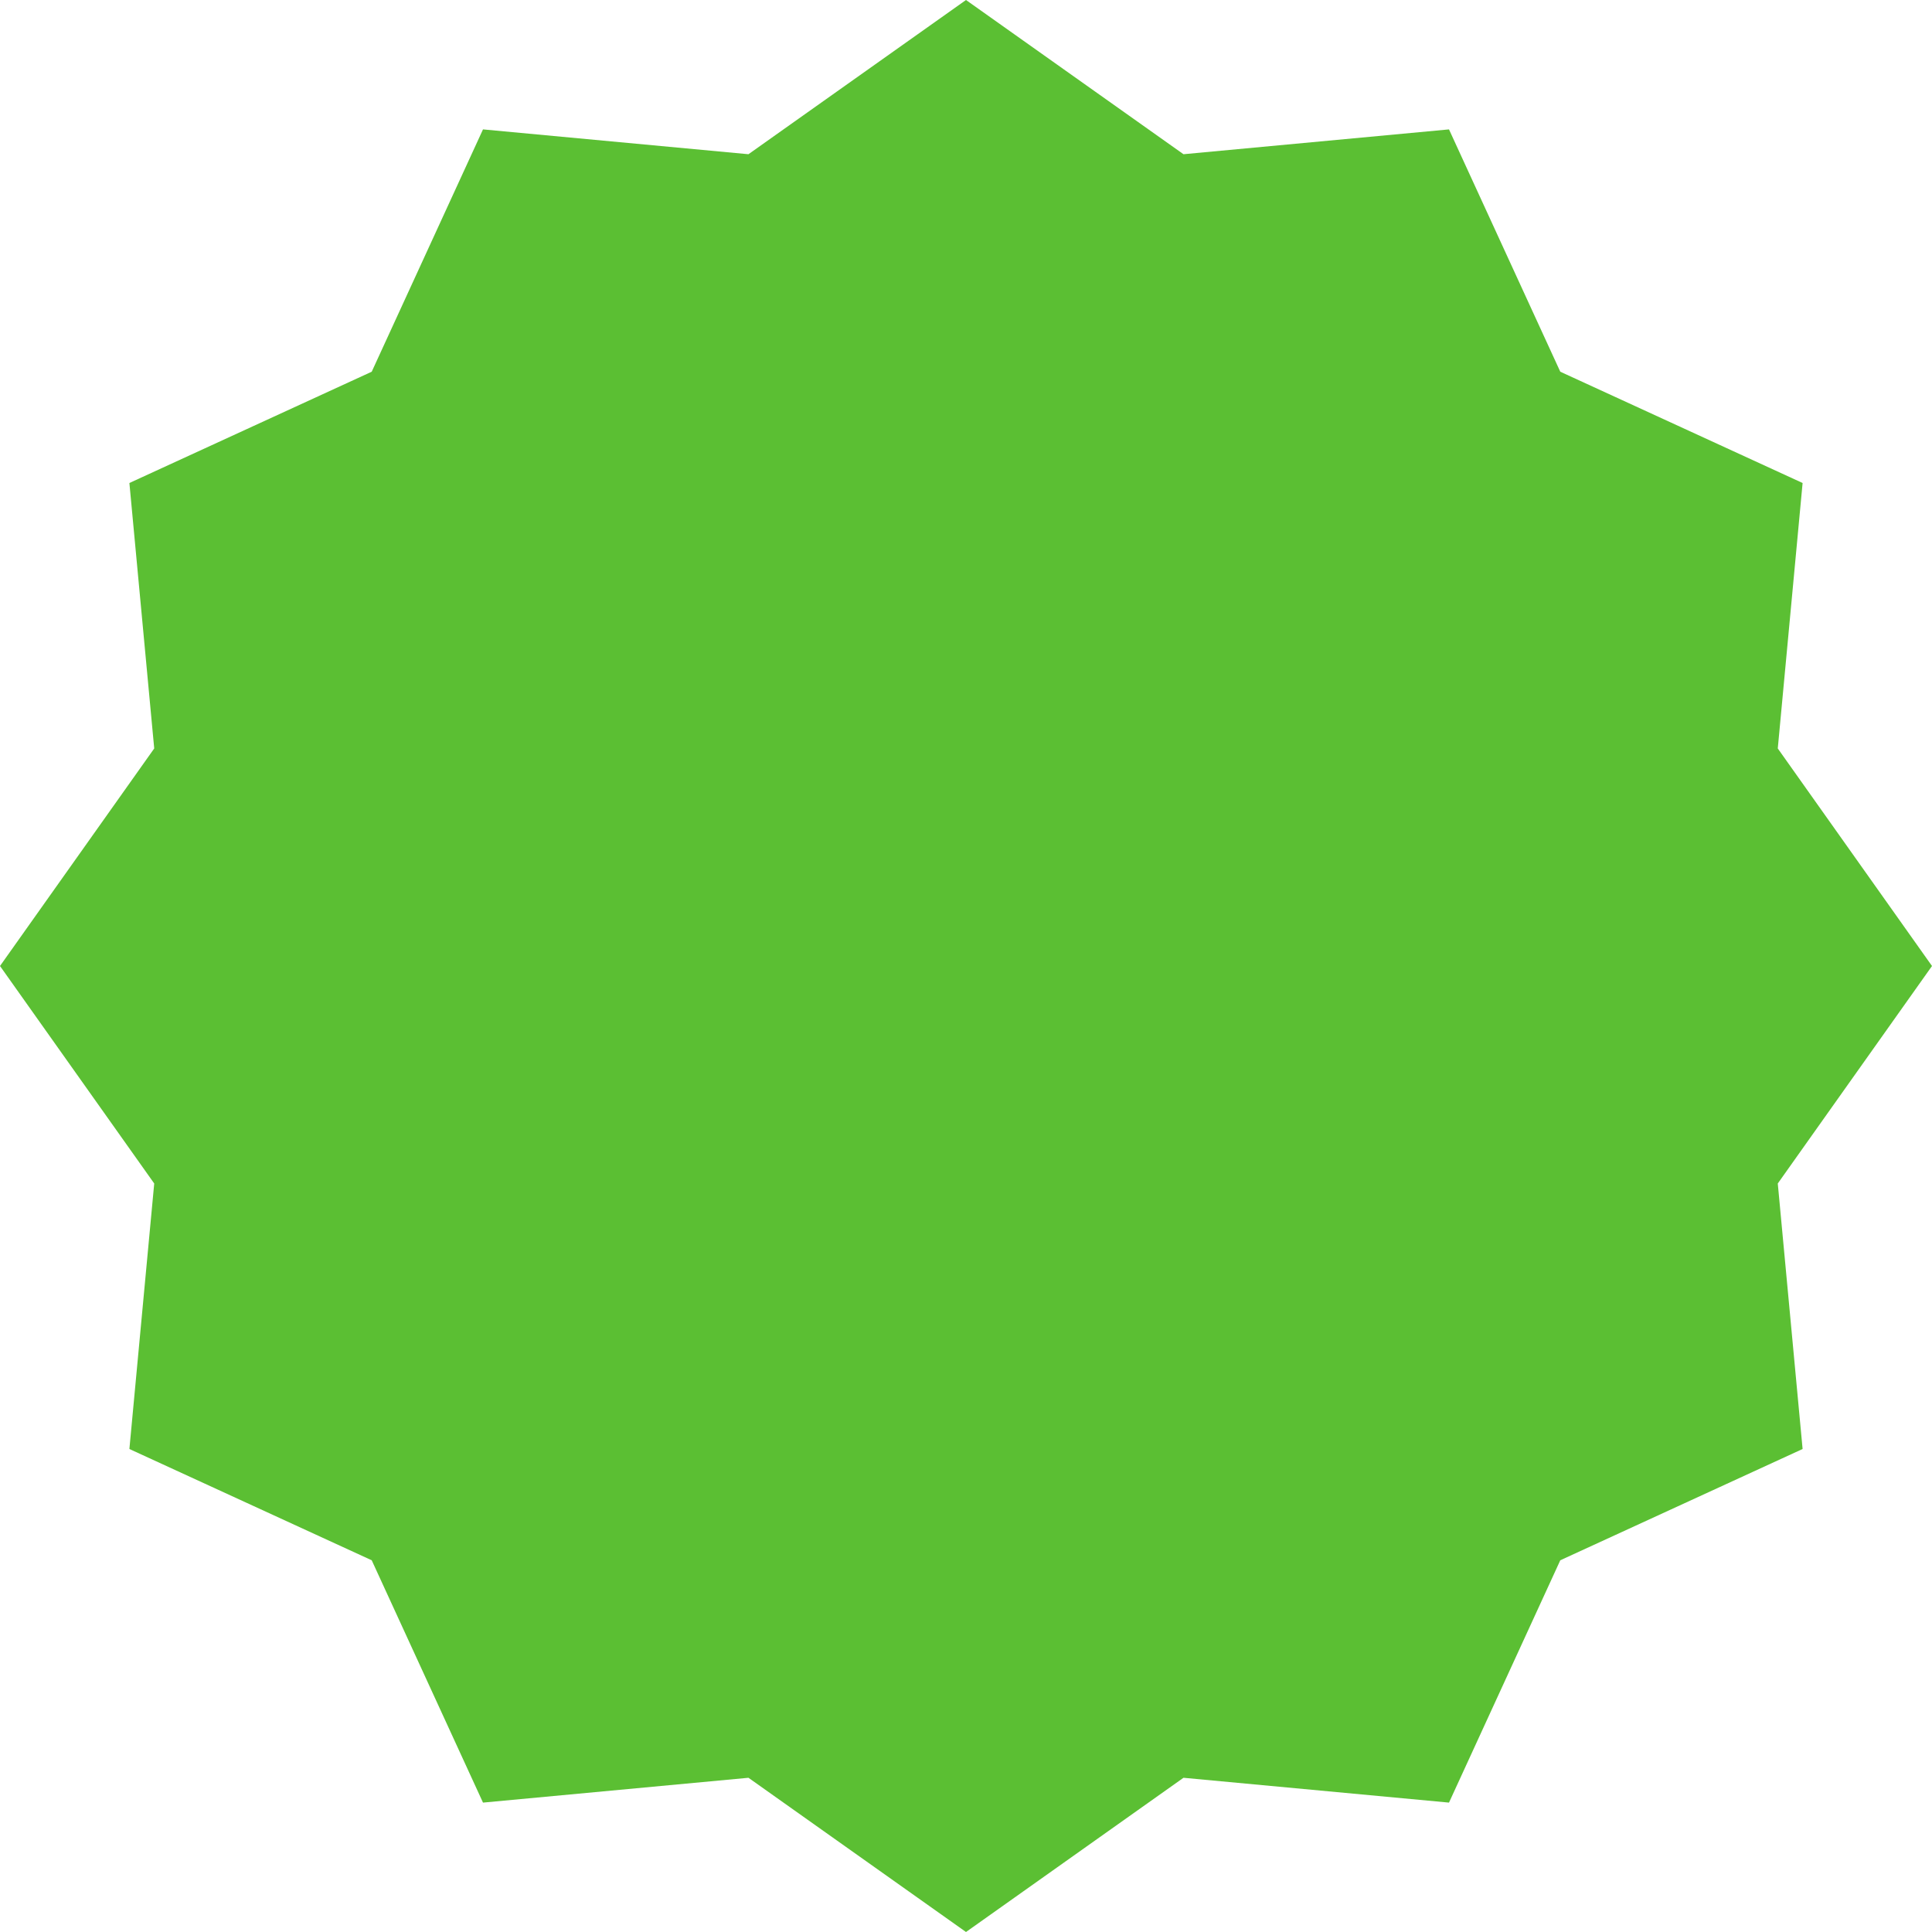 <svg width="40" height="40" viewBox="0 0 40 40" fill="none" xmlns="http://www.w3.org/2000/svg">
<path d="M20 0L24.503 3.193L30 2.679L32.304 7.696L37.321 10L36.807 15.496L40 20L36.807 24.503L37.321 30L32.304 32.304L30 37.321L24.503 36.807L20 40L15.496 36.807L10 37.321L7.696 32.304L2.679 30L3.193 24.503L0 20L3.193 15.496L2.679 10L7.696 7.696L10 2.679L15.496 3.193L20 0Z" fill="#5BBF33"/>
</svg>
